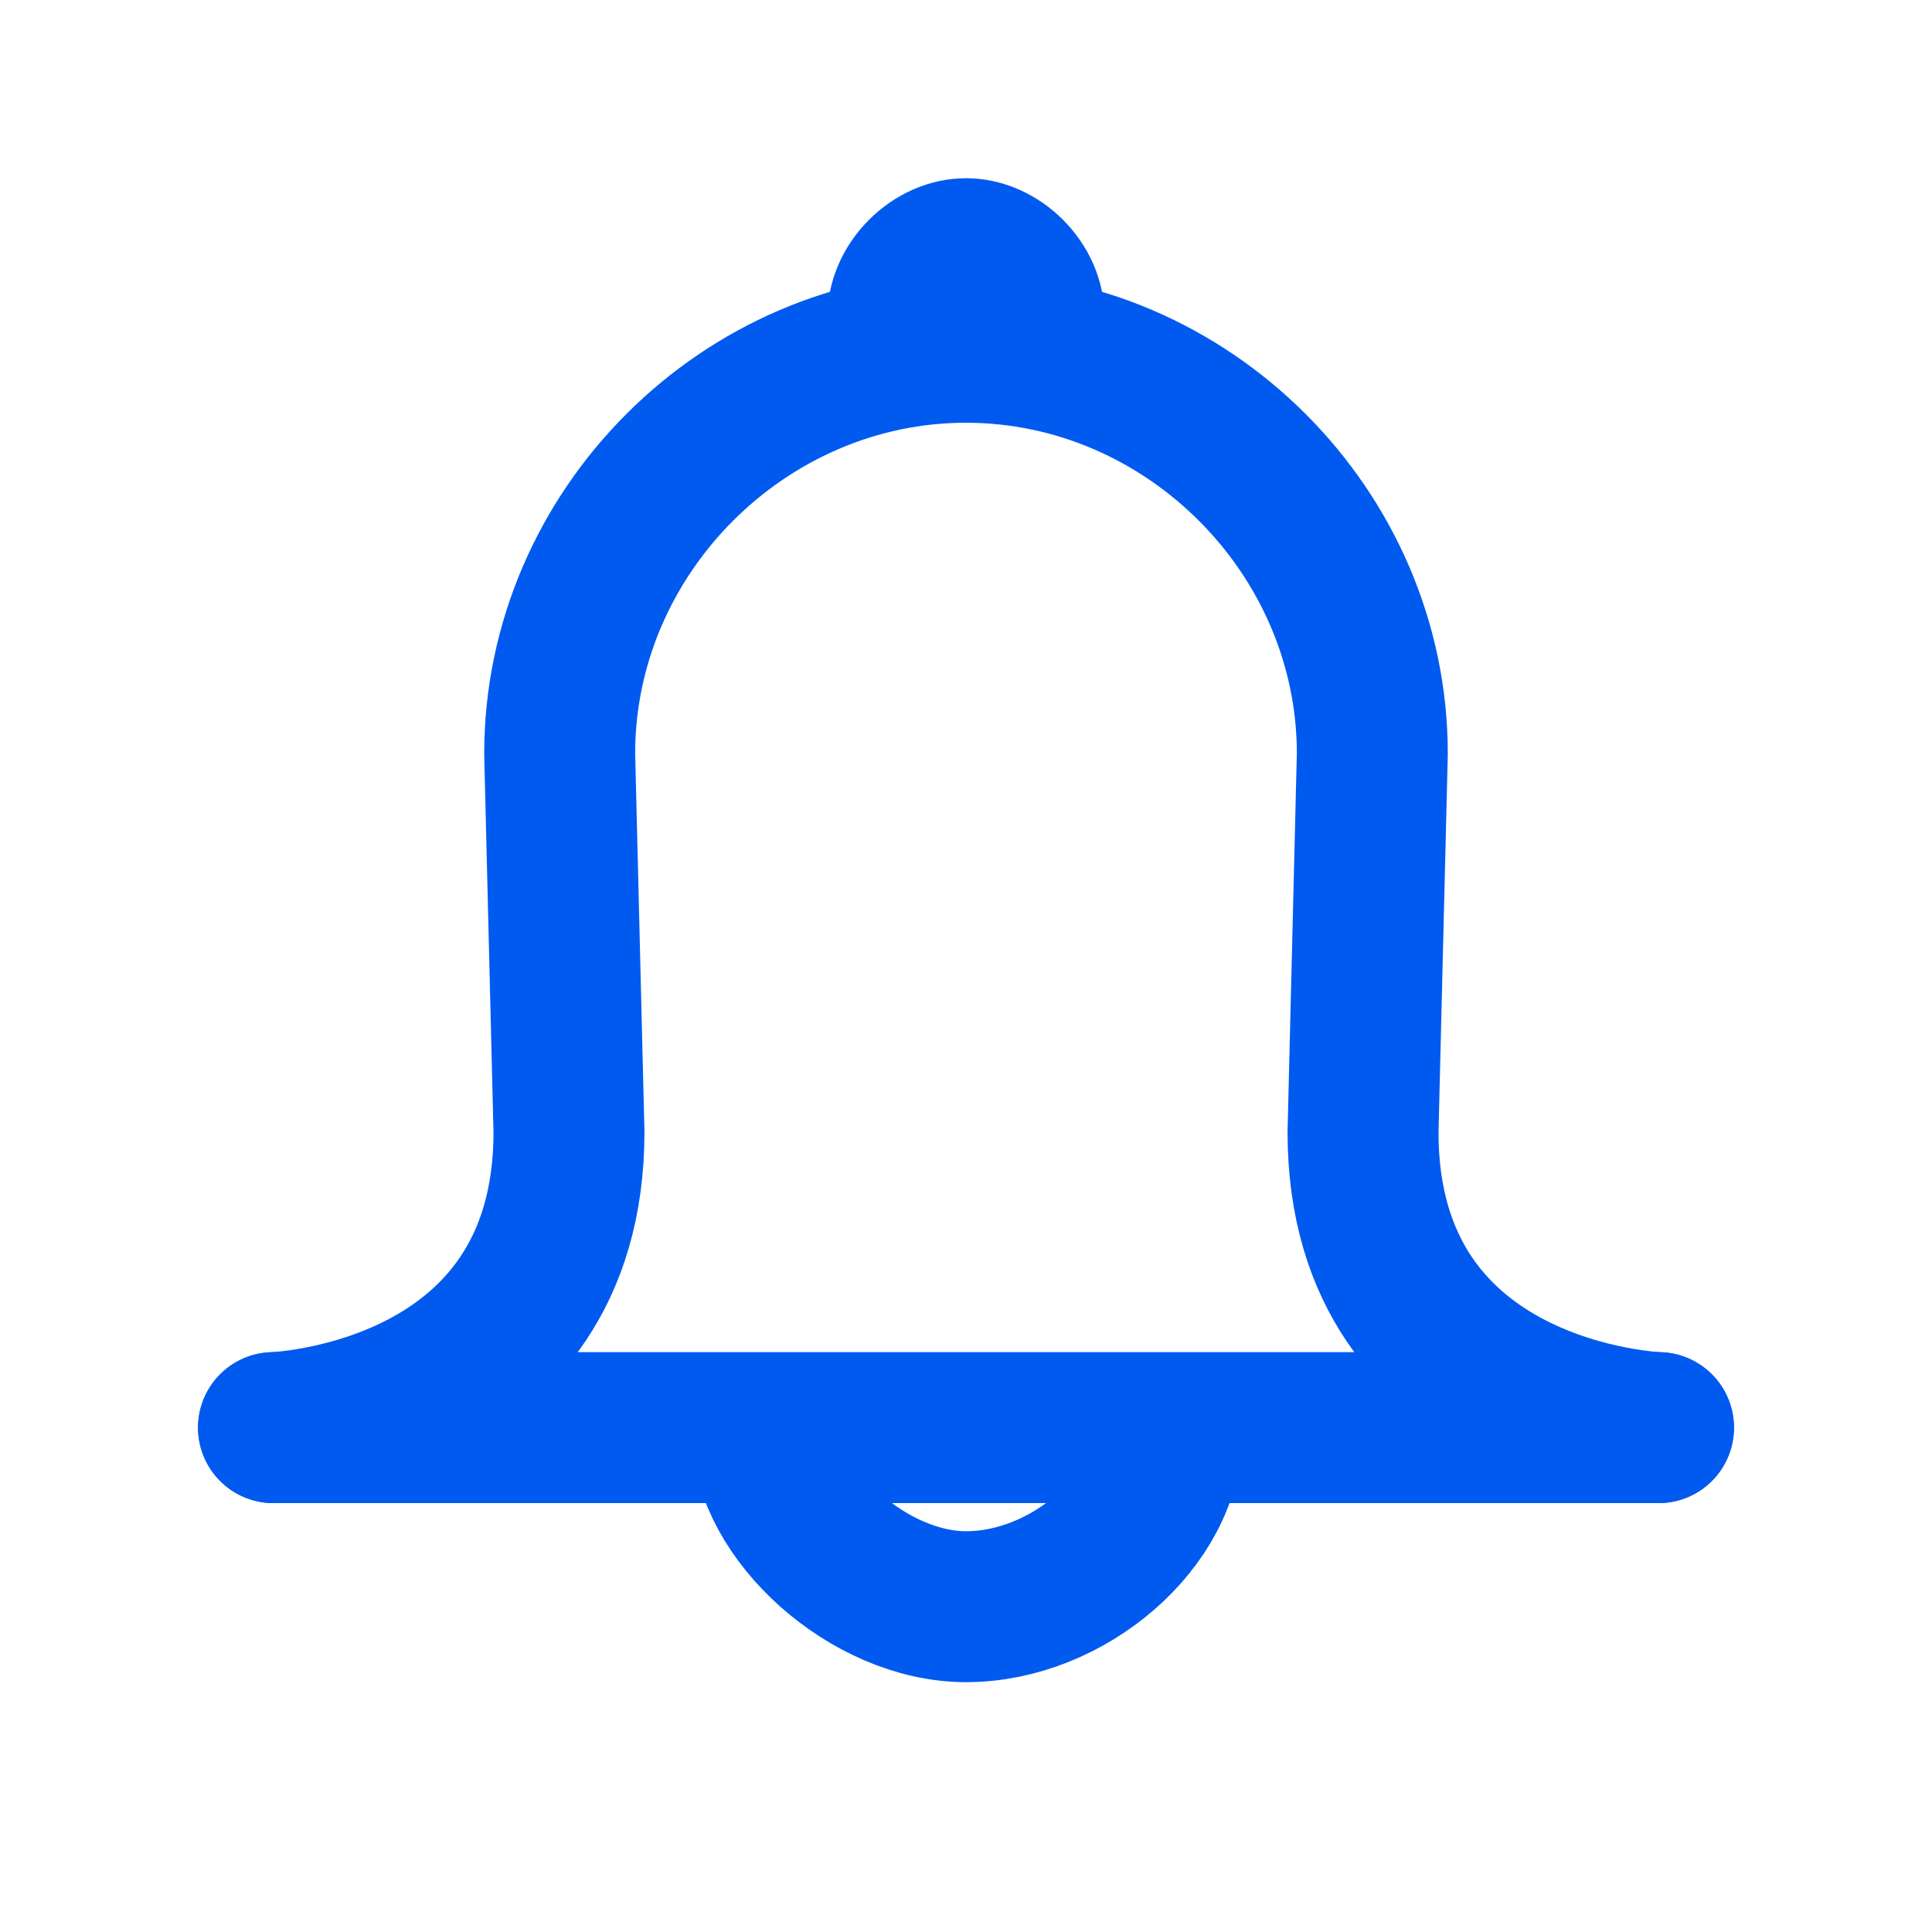 <svg width="16" height="16" viewBox="0 0 16 16" fill="none" xmlns="http://www.w3.org/2000/svg">
<path d="M6.353 11.85C6.353 12.541 7.198 13.306 8 13.306C8.841 13.306 9.666 12.6 9.666 11.85" stroke="#005AF0" stroke-width="1.25" stroke-miterlimit="10" stroke-linecap="round" stroke-linejoin="round"/>
<path d="M2.265 11.823H13.735" stroke="#005AF0" stroke-width="1.25" stroke-miterlimit="10" stroke-linecap="round" stroke-linejoin="round"/>
<path d="M2.265 11.823C2.265 11.823 4.712 11.747 4.712 9.376L4.635 6.241C4.635 4.406 6.165 2.876 8 2.876" stroke="#005AF0" stroke-width="1.25" stroke-miterlimit="10" stroke-linecap="round" stroke-linejoin="round"/>
<path d="M13.735 11.823C13.735 11.823 11.288 11.747 11.288 9.376L11.365 6.241C11.365 4.406 9.835 2.876 8 2.876" stroke="#005AF0" stroke-width="1.25" stroke-miterlimit="10" stroke-linecap="round" stroke-linejoin="round"/>
<path d="M6.853 2.623C6.853 2.011 7.388 1.476 8 1.476C8.612 1.476 9.147 2.011 9.147 2.623C9.147 3.235 8.688 2.547 8.077 2.547C7.388 2.547 6.853 3.235 6.853 2.623Z" fill="#005AF0"/>
</svg>
